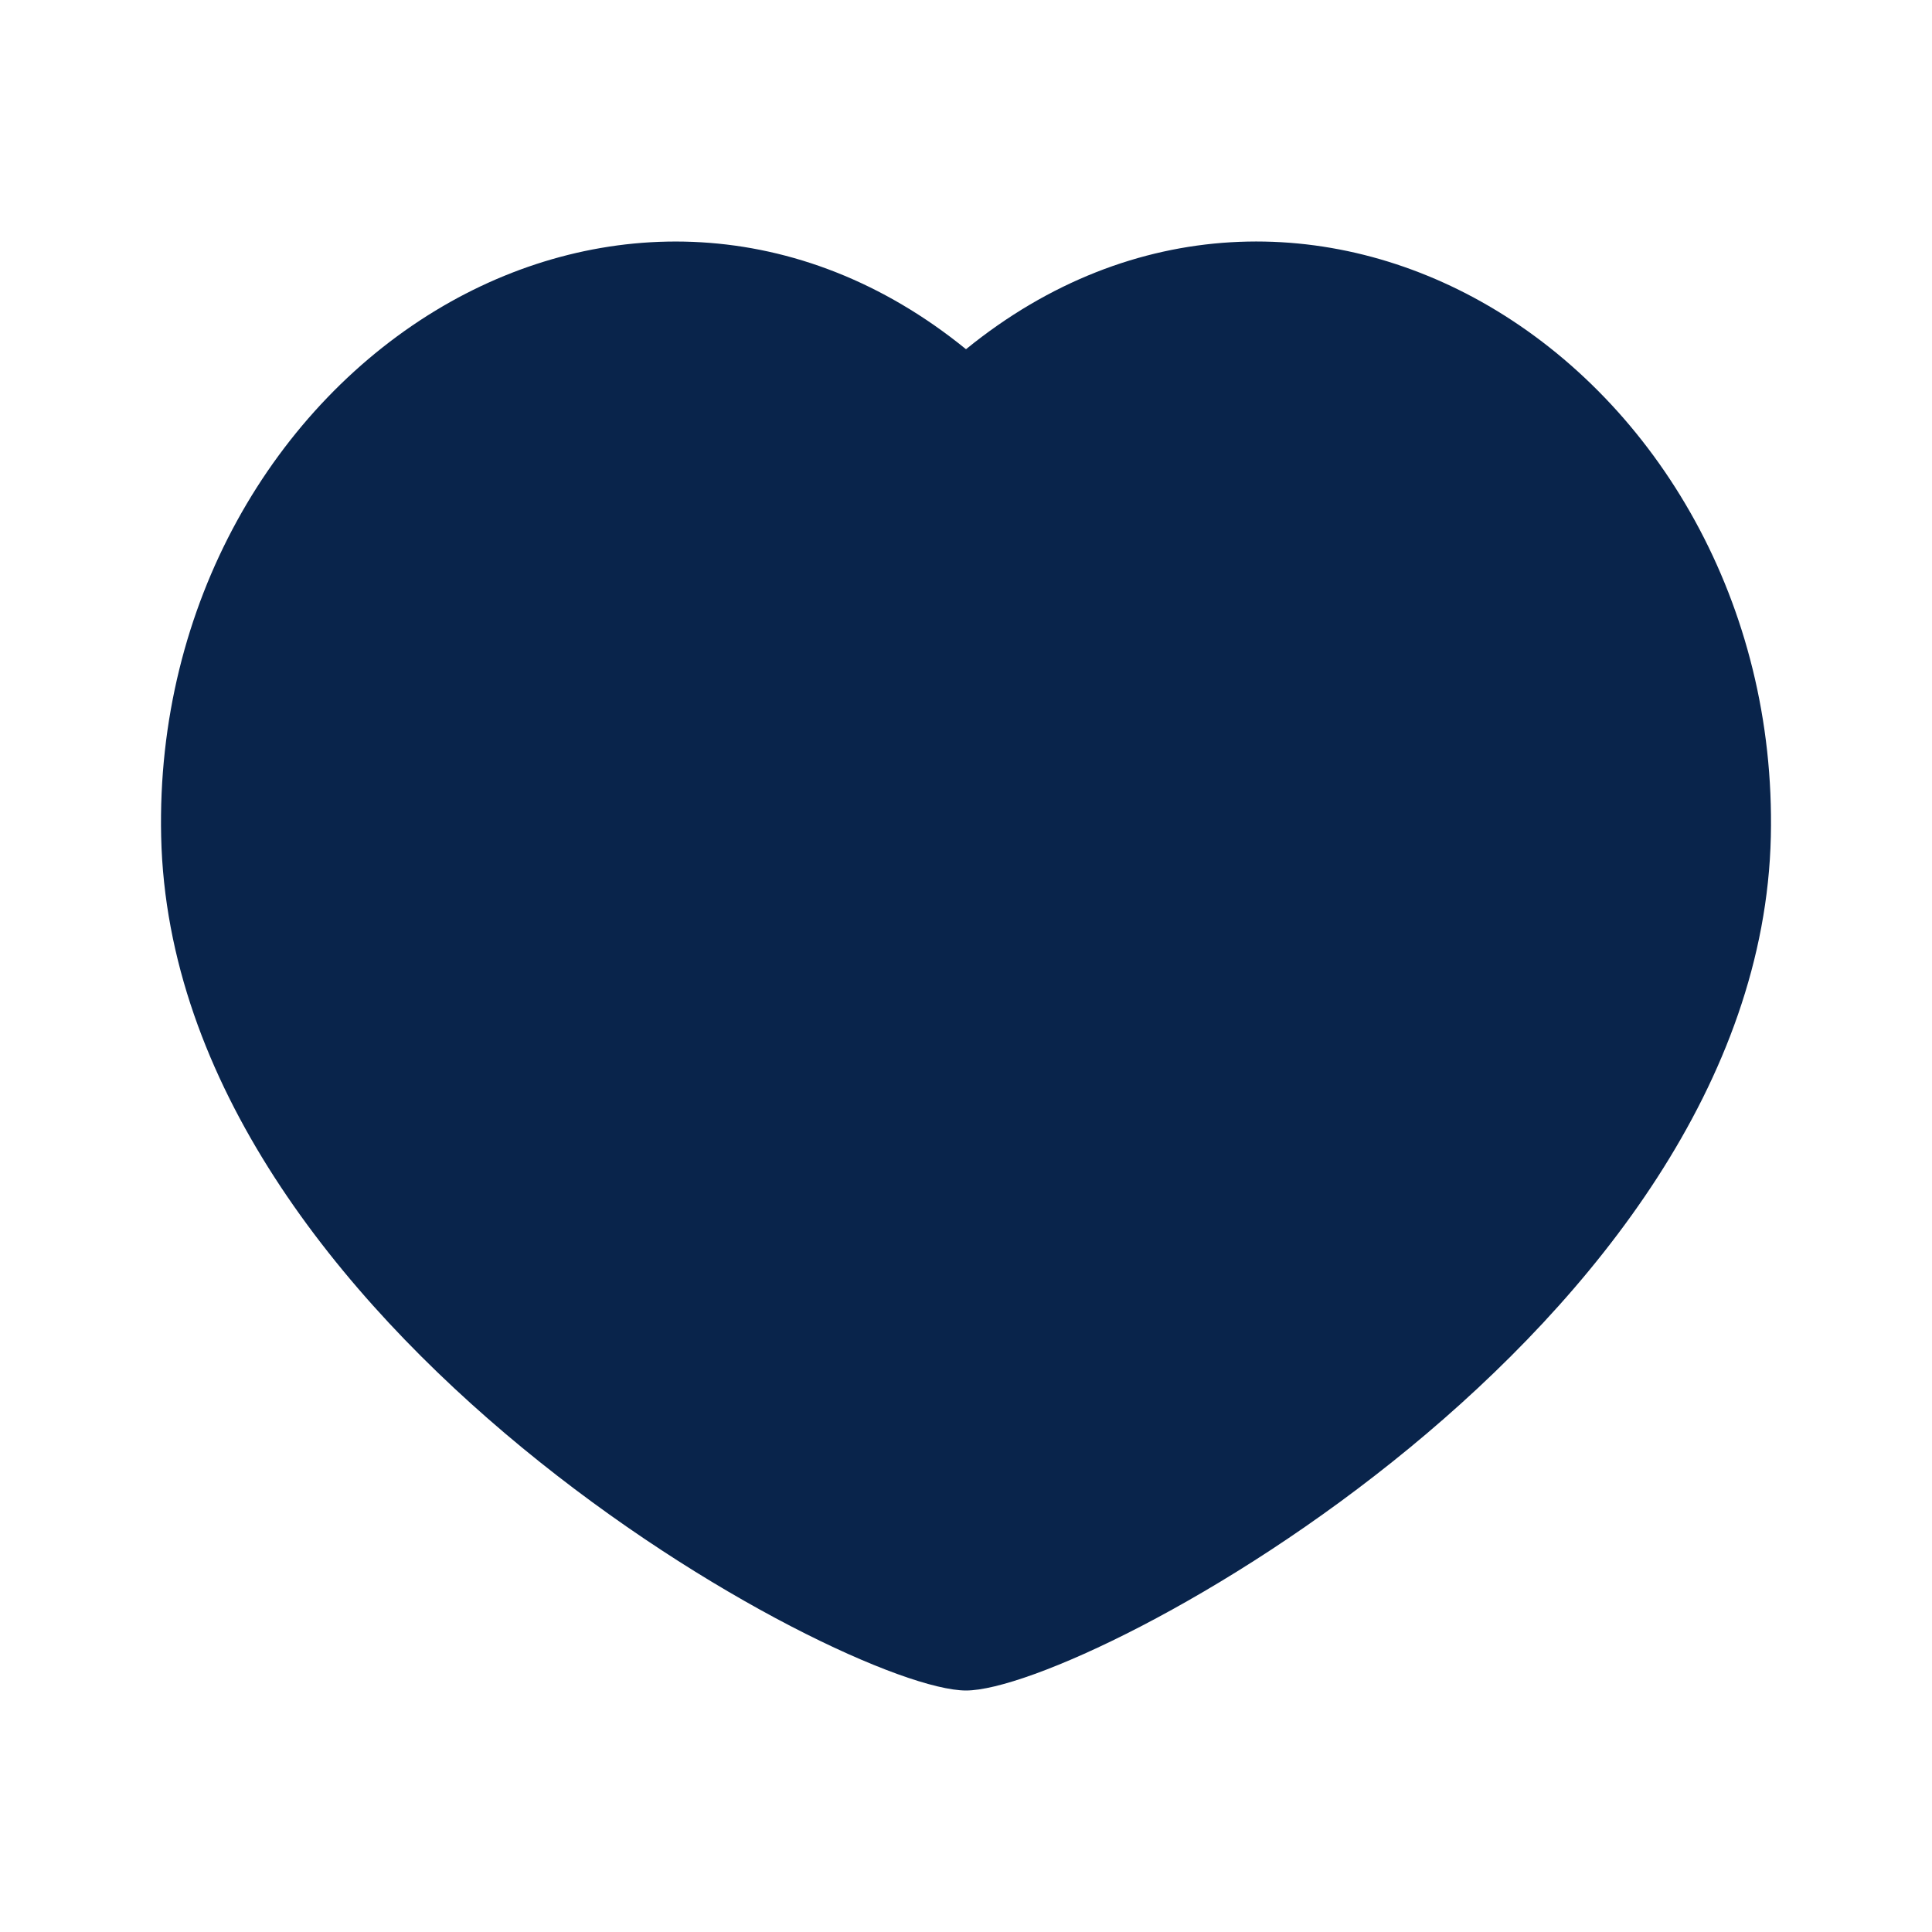 <svg width="24" height="24" viewBox="0 0 24 24" fill="none" xmlns="http://www.w3.org/2000/svg">
<g clip-path="url(#clip0_178_696)">
<path d="M18.494 3.801C20.589 5.022 22.063 7.501 21.998 10.393C21.86 16.5 13.5 21 12 21C10.5 21 2.139 16.5 2.002 10.393C1.937 7.501 3.411 5.023 5.506 3.801C7.466 2.66 9.928 2.653 12 4.338C14.072 2.653 16.534 2.659 18.494 3.801Z" fill="#09244B"/>
</g>
<defs>
<clipPath id="clip0_178_696">
<rect width="24" height="24" fill="white"/>
</clipPath>
</defs>
</svg>
